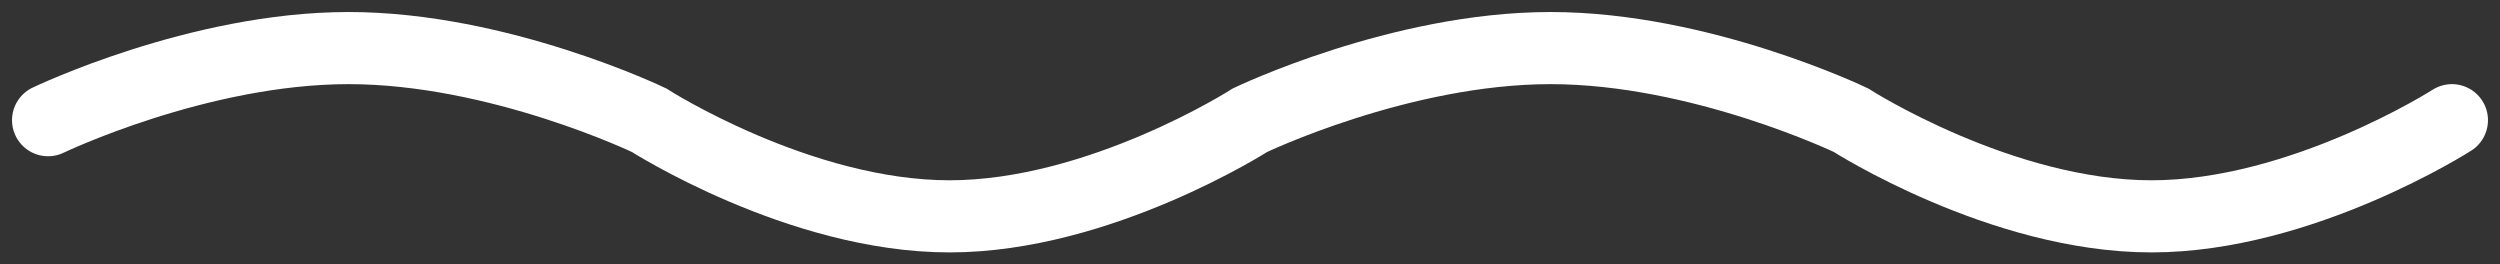 <svg width="104" height="11" viewBox="0 0 104 11" fill="none" xmlns="http://www.w3.org/2000/svg">
<rect x="0" y="0" width="104" height="11" fill="#333333" stroke="none"/>
<path d="M2 5C2 5 8.249 2 14.5 2C20.751 2 27 5 27 5C27 5 33.249 9 39.5 9C45.751 9 52 5 52 5C52 5 58.249 2 64.5 2C70.751 2 77 5 77 5C77 5 83.249 9 89.5 9C95.751 9 102 5 102 5" stroke="white" stroke-width="3" stroke-linecap="round"/>
</svg>
